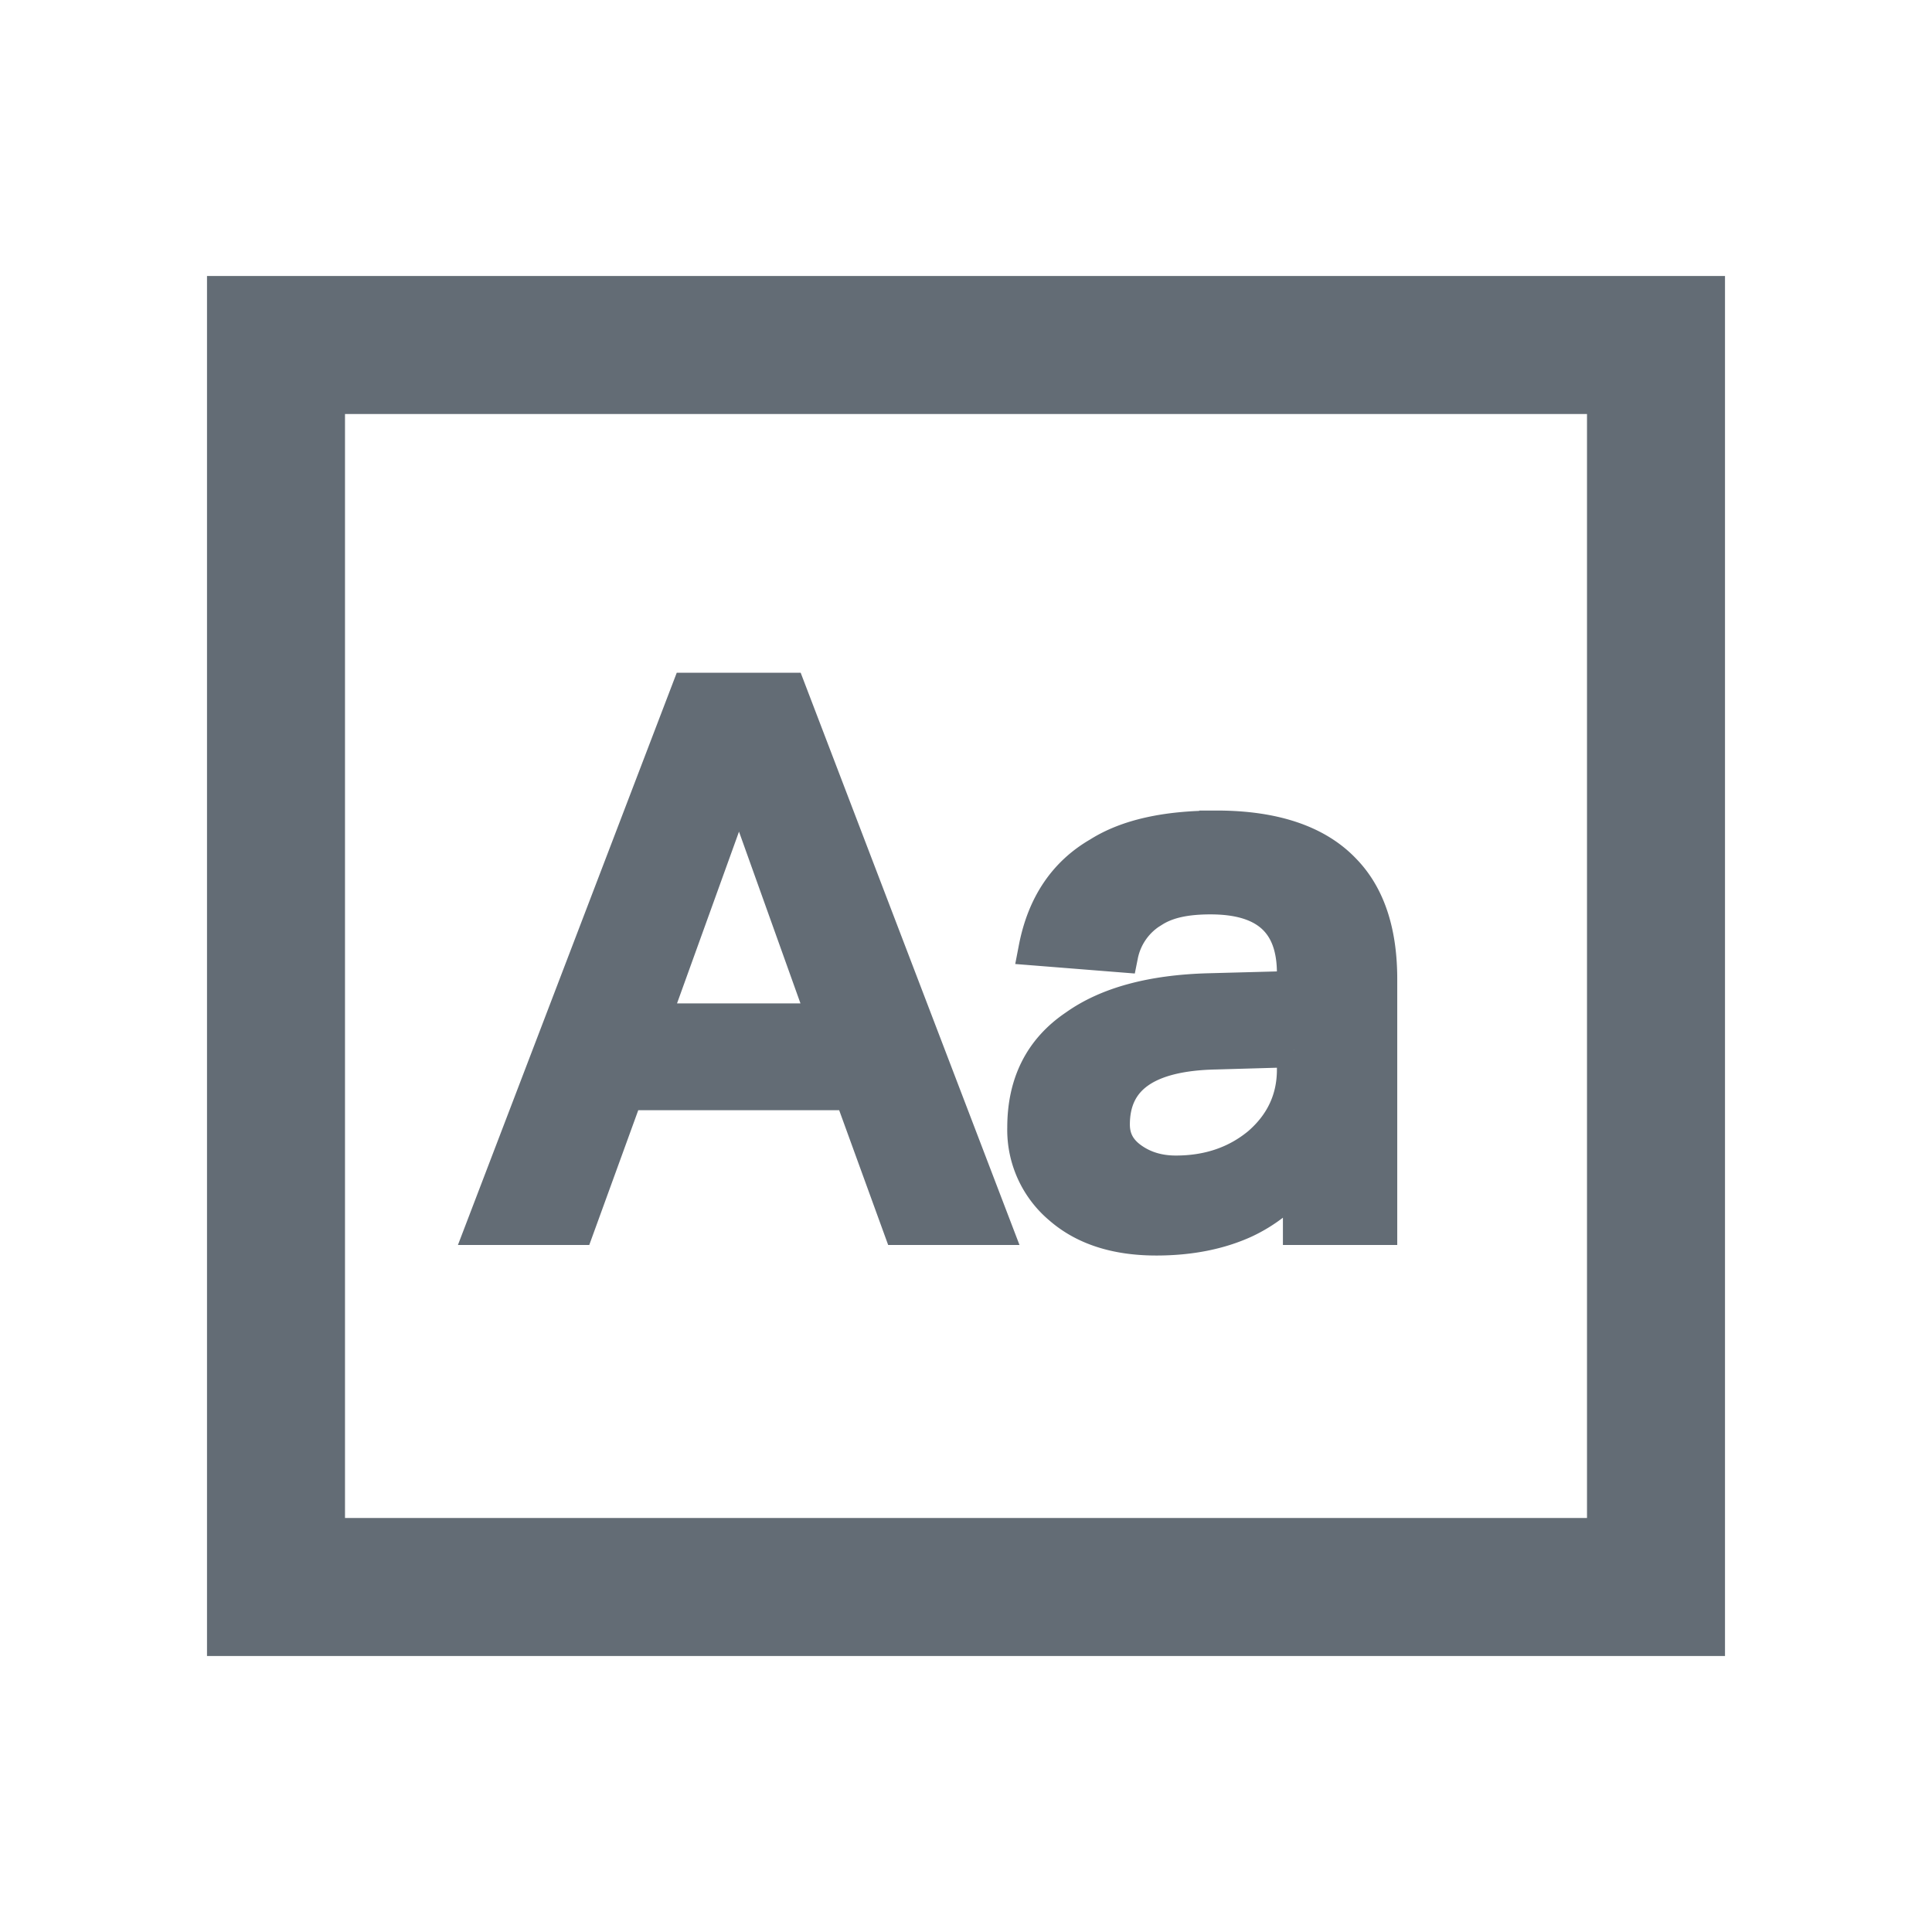 <svg width="28" height="28" xmlns="http://www.w3.org/2000/svg" xmlns:xlink="http://www.w3.org/1999/xlink"><defs><path id="prefix__a" d="M0 0h28v28H0z"/></defs><g fill="none" fill-rule="evenodd"><mask id="prefix__b" fill="#fff"><use xlink:href="#prefix__a"/></mask><path d="M24 5H4v18h20V5z" stroke="#636C75" stroke-width="2" mask="url(#prefix__b)"/><path d="M9.98 10h1.452l2.98 7.793h-1.365l-.71-1.953H9.075l-.71 1.953H7L9.98 10zm-.524 4.792h2.5l-1.223-3.417h-.044l-1.233 3.417zm8.175-2.795c.83 0 1.452.208 1.845.623.35.36.524.884.524 1.571v3.602h-1.157v-.742a2.204 2.204 0 01-.808.644c-.36.164-.786.251-1.277.251-.59 0-1.048-.153-1.386-.447a1.466 1.466 0 01-.524-1.157c0-.633.24-1.125.742-1.463.459-.327 1.103-.502 1.932-.524l1.234-.033v-.218c0-.742-.404-1.102-1.212-1.102-.35 0-.622.054-.83.185a.98.98 0 00-.469.655l-1.233-.098c.12-.622.425-1.08.917-1.364.414-.262.982-.383 1.702-.383zm1.125 3.22l-1.146.033c-.994.022-1.485.371-1.485 1.048 0 .197.077.36.251.491.175.131.393.208.666.208.48 0 .884-.142 1.212-.415.327-.284.502-.644.502-1.08v-.285z" stroke="#636C75" stroke-width=".5" fill="#636C75" fill-rule="nonzero" mask="url(#prefix__b)"/></g></svg>